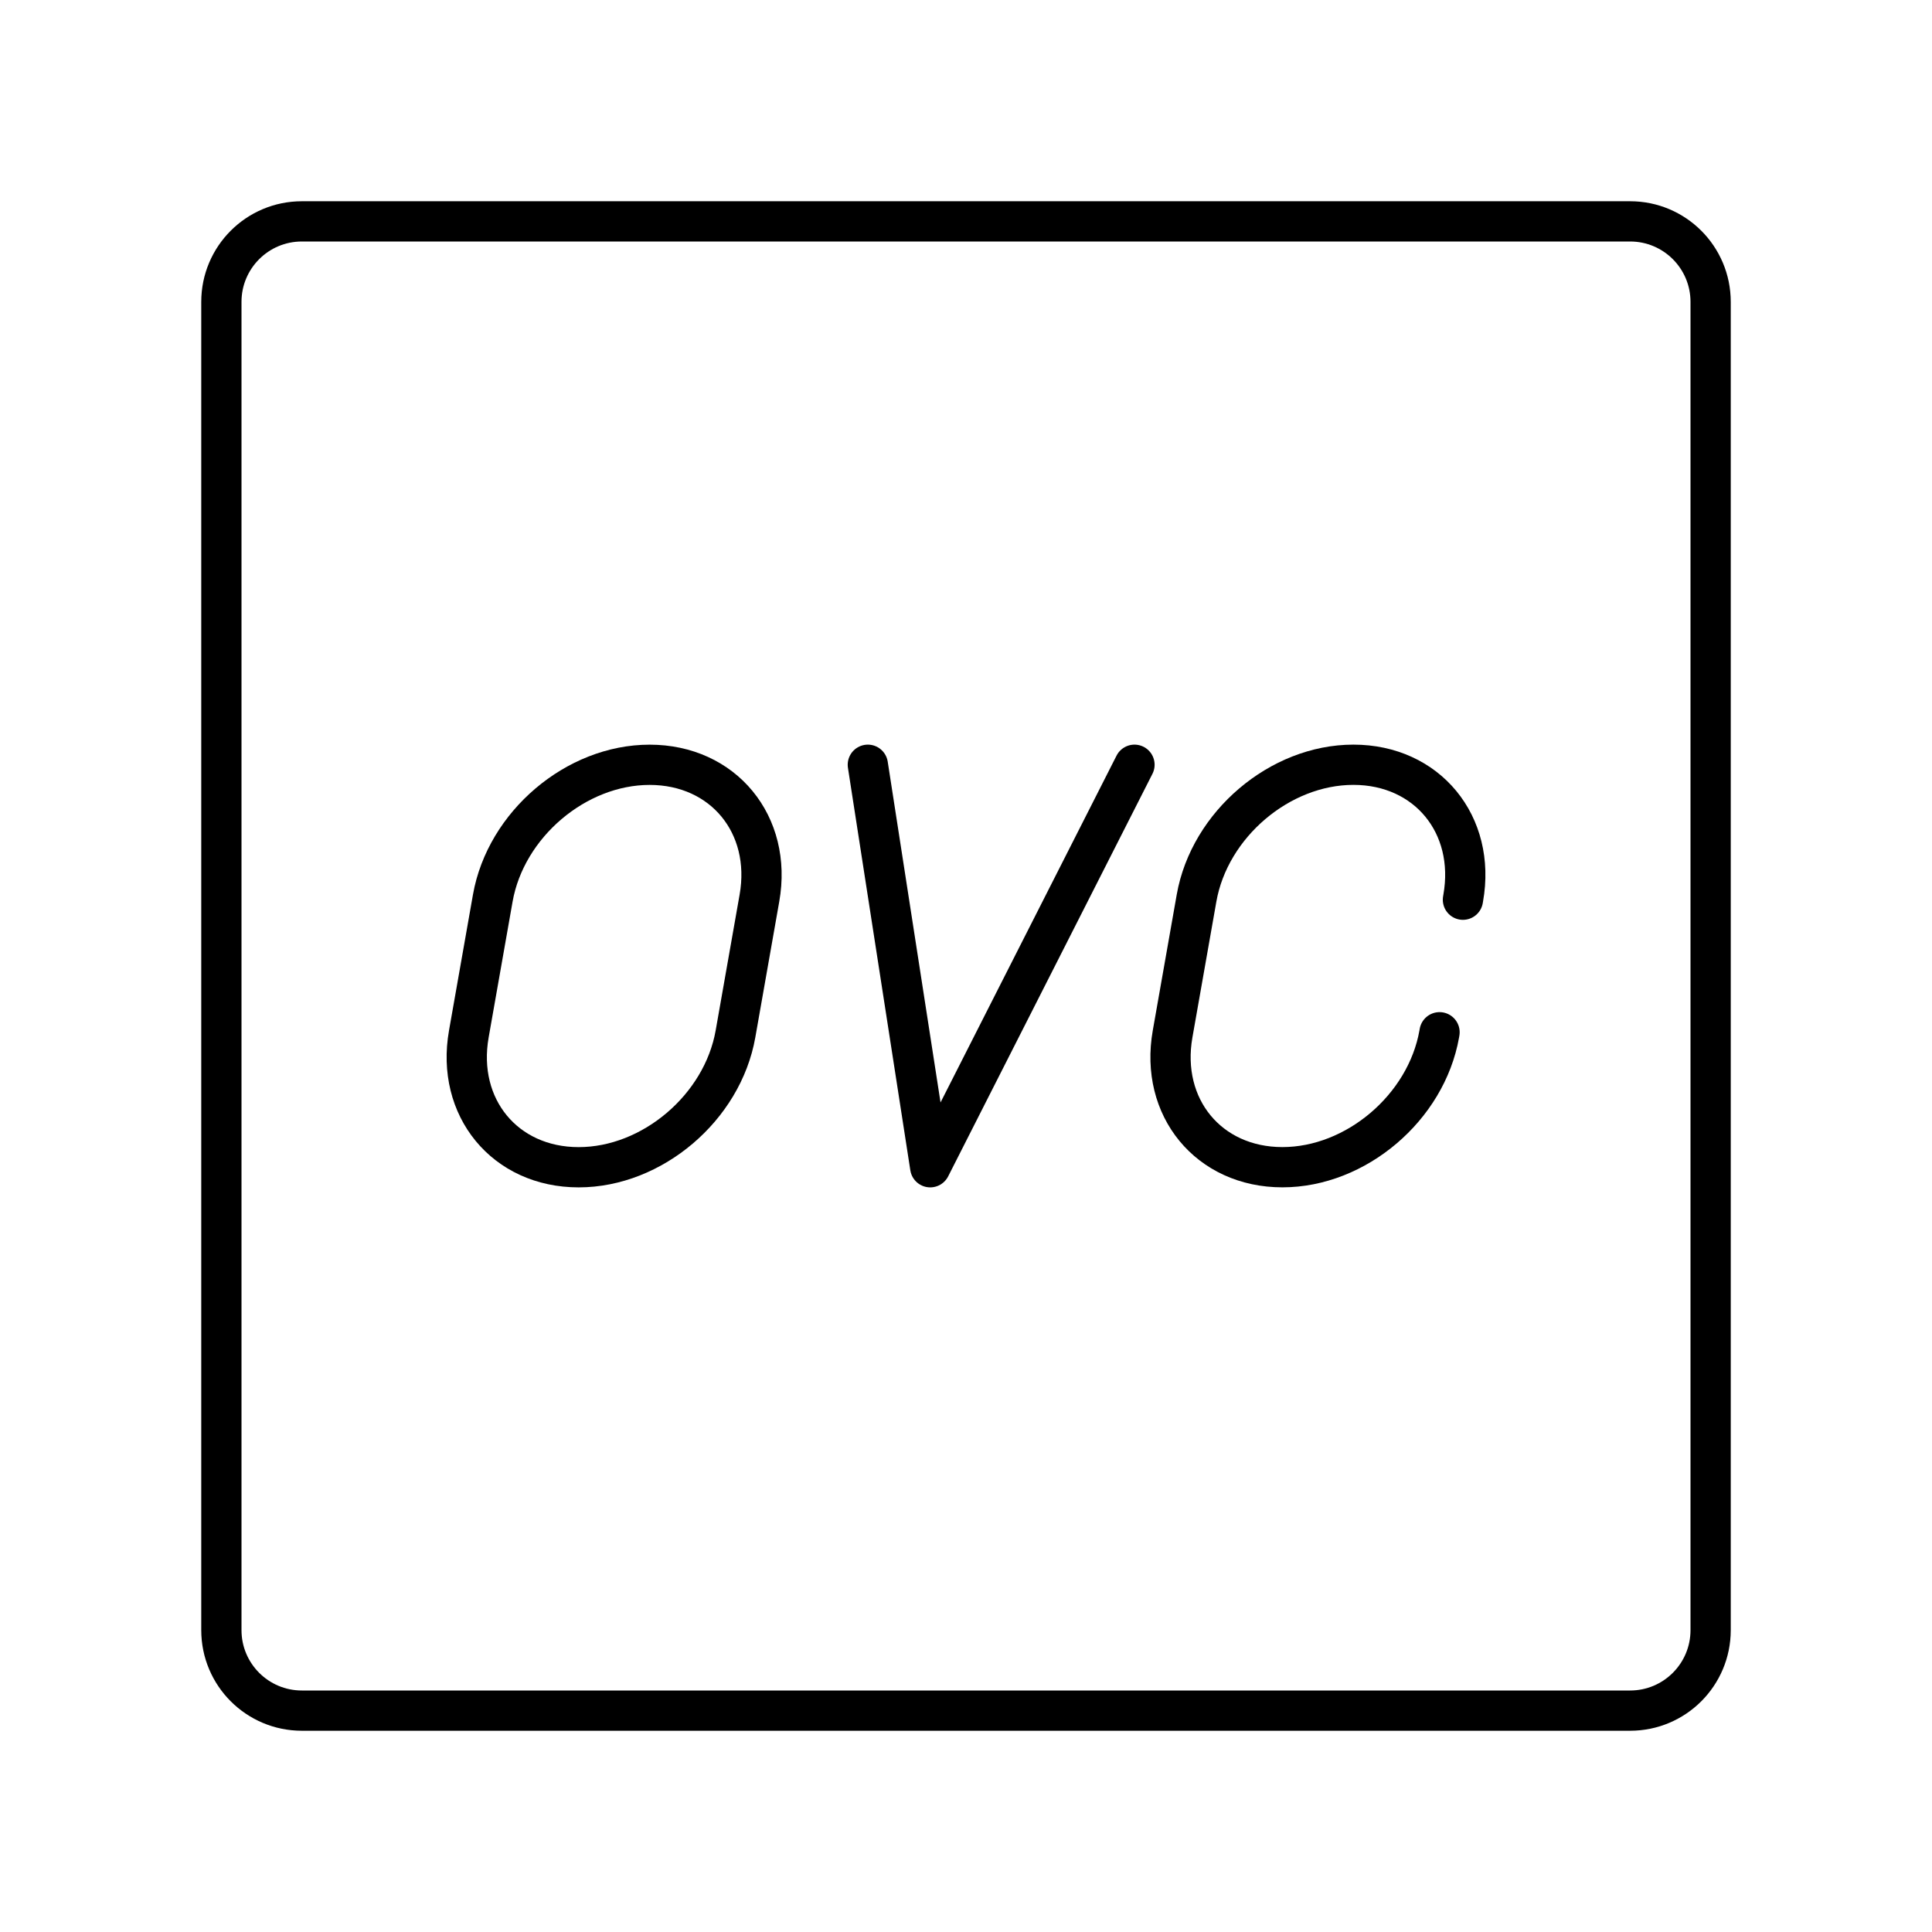 <?xml version="1.0" encoding="UTF-8"?><svg id="a" xmlns="http://www.w3.org/2000/svg" viewBox="0 0 48 48"><defs><style>.b{fill:none;stroke:#000;stroke-linecap:round;stroke-linejoin:round;}</style></defs><path class="b" d="m40.5,5.5H7.5c-1.105,0-2,.895-2,2v33c0,1.105.895,2,2,2h33c1.105,0,2-.895,2-2V7.5c0-1.105-.895-2-2-2Z"/><polyline class="b" points="28.186 19 23.111 29 21.561 19"/><path class="b" d="m35.765,25.646l-.007.041c-.323,1.829-2.067,3.312-3.897,3.312h0c-1.829,0-3.051-1.483-2.728-3.312l.595-3.375c.323-1.829,2.067-3.312,3.897-3.312h0c1.829,0,3.051,1.483,2.728,3.312l-.007.041"/><path class="b" d="m14.376,29h0c-1.829,0-3.051-1.483-2.728-3.312l.595-3.375c.323-1.829,2.067-3.312,3.897-3.312h0c1.829,0,3.051,1.483,2.728,3.312l-.595,3.375c-.323,1.829-2.067,3.312-3.897,3.312Z"/></svg>